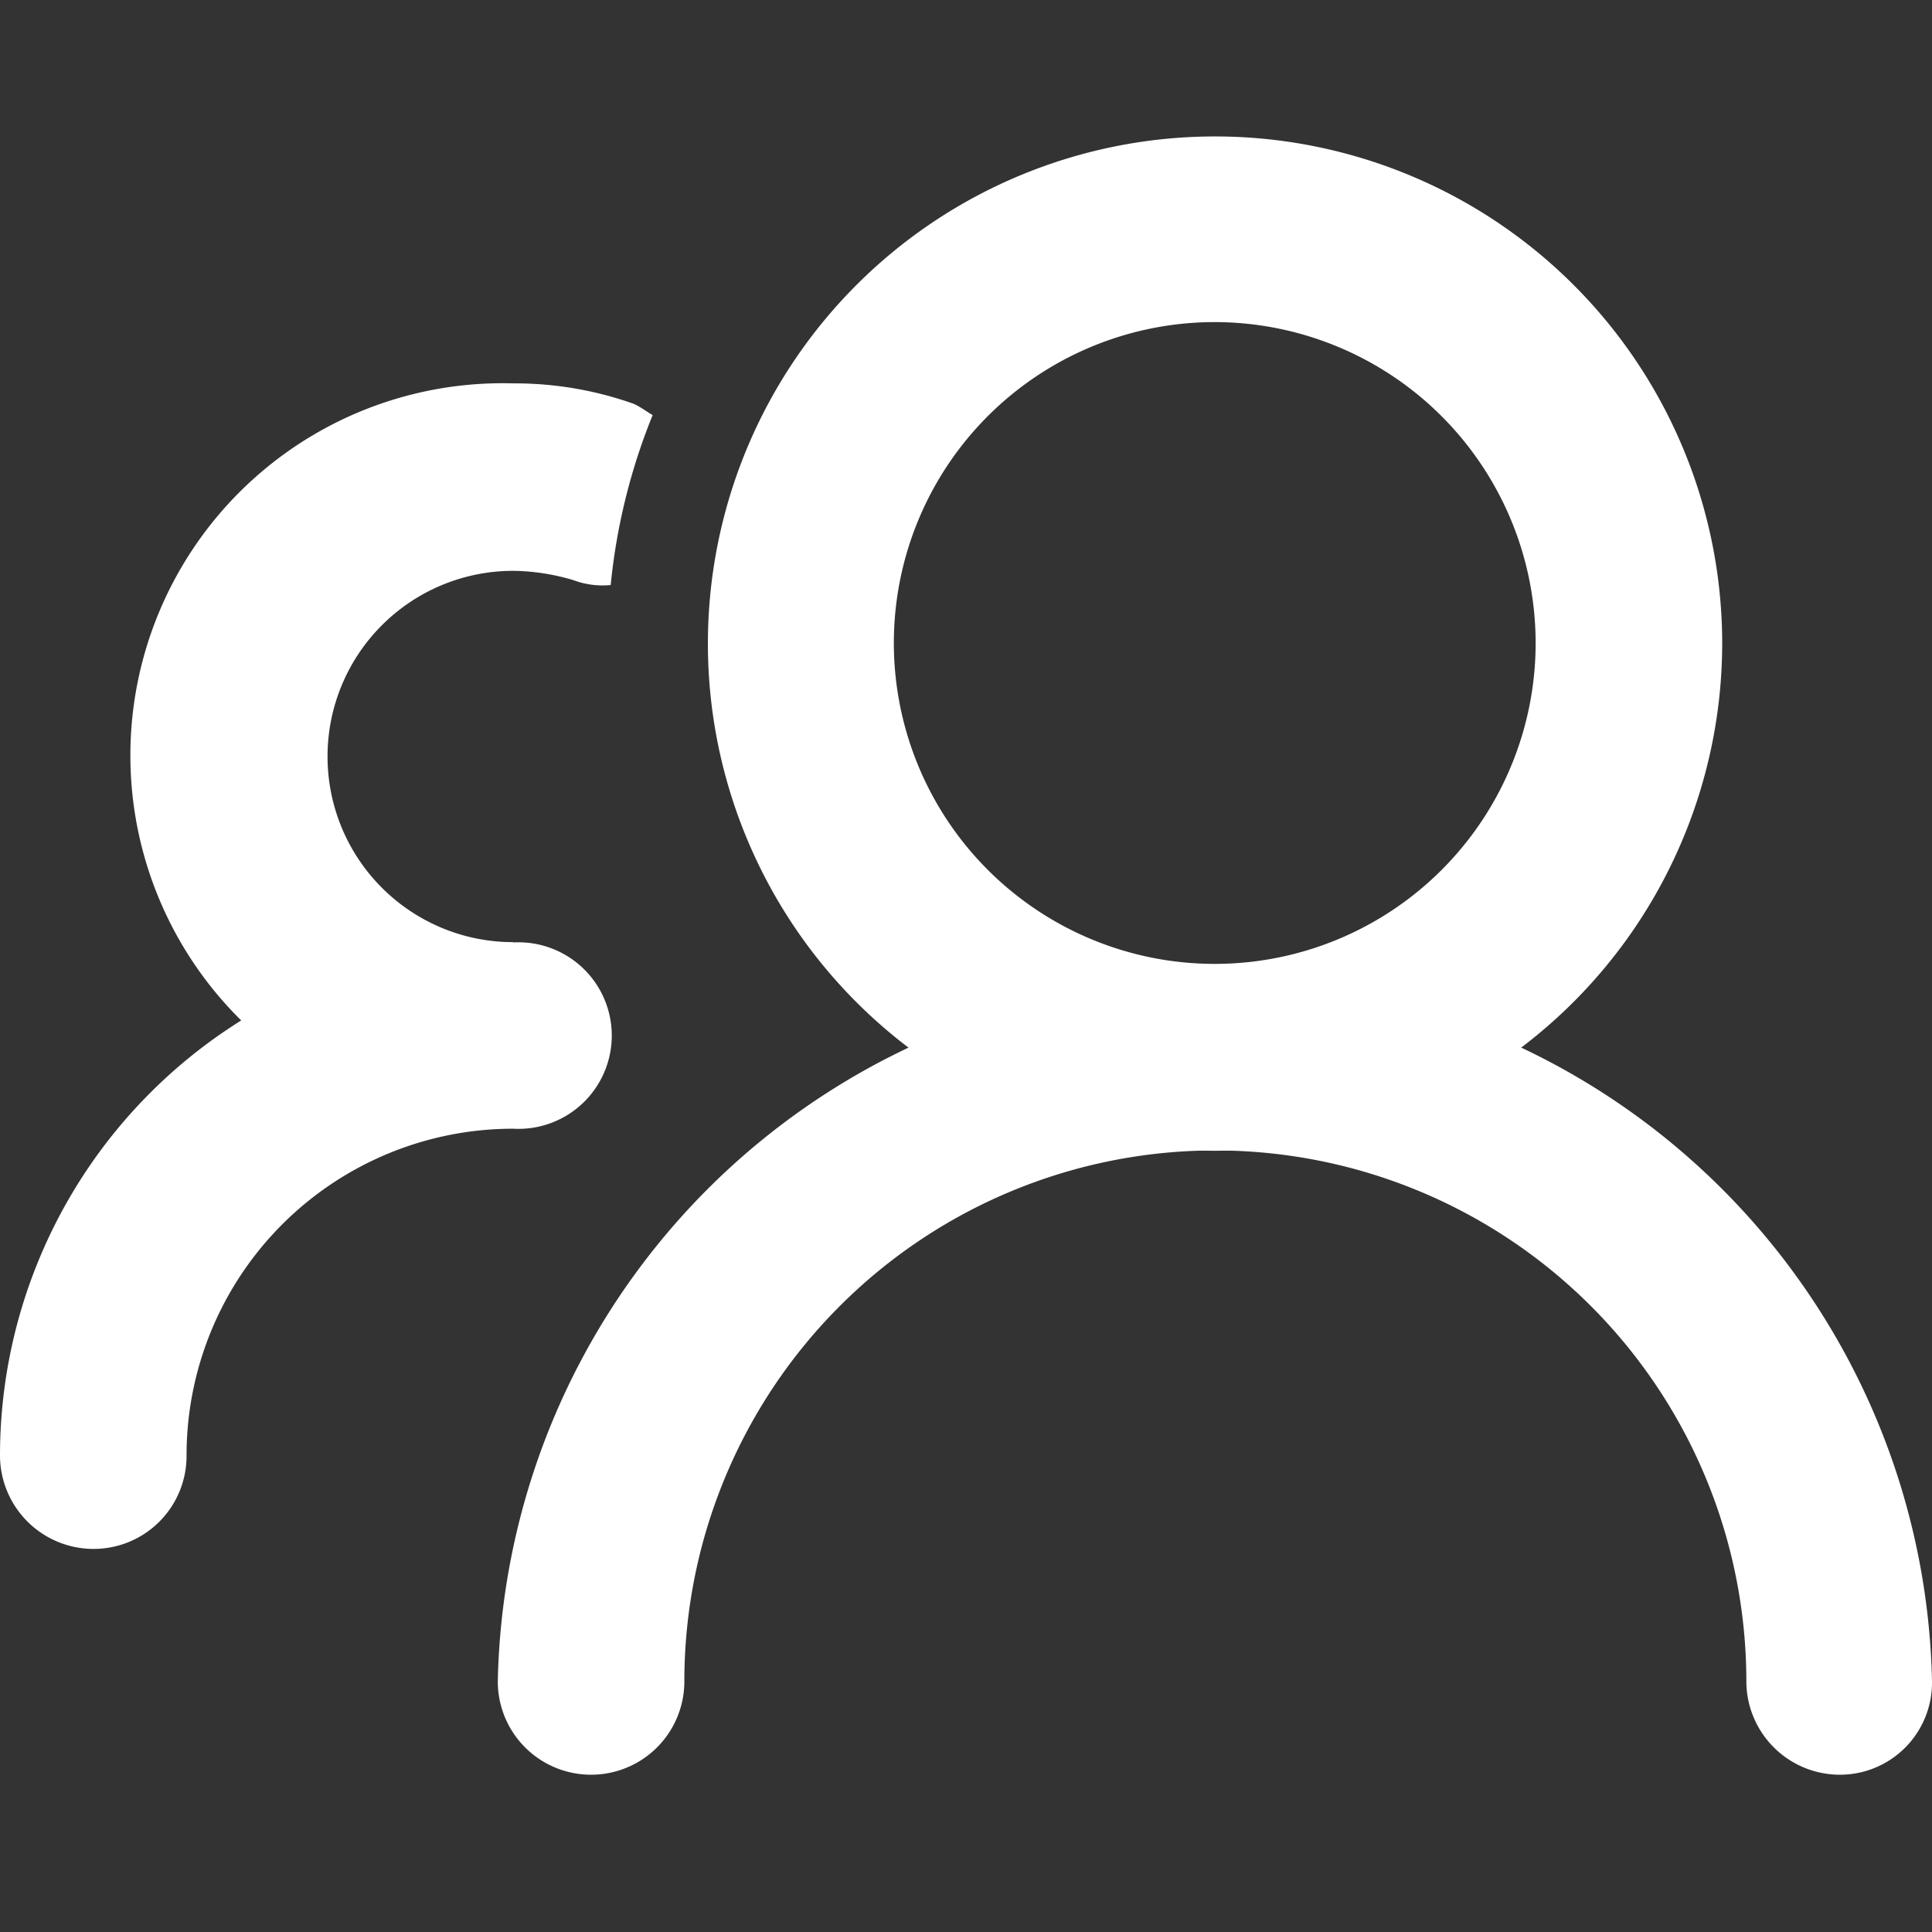 <svg id="图层_1" data-name="图层 1" xmlns="http://www.w3.org/2000/svg" viewBox="0 0 64 64"><rect x="0" y="0" width="64" height="64" fill="#333333" stroke="none"/><defs><style>.cls-1{fill:#fff;}</style></defs><path class="cls-1" d="M60.94,58.79a3.1,3.1,0,0,1-3.09-3.09,17.59,17.59,0,0,0-35.18,0,3.09,3.09,0,0,1-6.18,0A23.76,23.76,0,0,1,64,55.7a3.05,3.05,0,0,1-3.06,3.09Z"/><path class="cls-1" d="M40.25,38.12a16.8,16.8,0,1,1,16.8-16.8A16.82,16.82,0,0,1,40.25,38.12Zm0-27.45A10.63,10.63,0,1,0,50.87,21.29,10.64,10.64,0,0,0,40.25,10.67ZM3.09,51.31A3.1,3.1,0,0,1,0,48.22a17,17,0,0,1,17-17,3.09,3.09,0,1,1,0,6.17A10.82,10.82,0,0,0,6.18,48.22,3.08,3.08,0,0,1,3.09,51.31Z"/><path class="cls-1" d="M17,31.21a6.15,6.15,0,1,1,0-12.3,7.19,7.19,0,0,1,2,.31,2.76,2.76,0,0,0,1.23.16,20.21,20.21,0,0,1,1.39-5.63c-.21-.12-.4-.27-.62-.37a11.77,11.77,0,0,0-4-.68,12.33,12.33,0,1,0,0,24.65,3.1,3.1,0,0,0,3.09-3.09,3.06,3.06,0,0,0-3.09-3Z"/></svg>